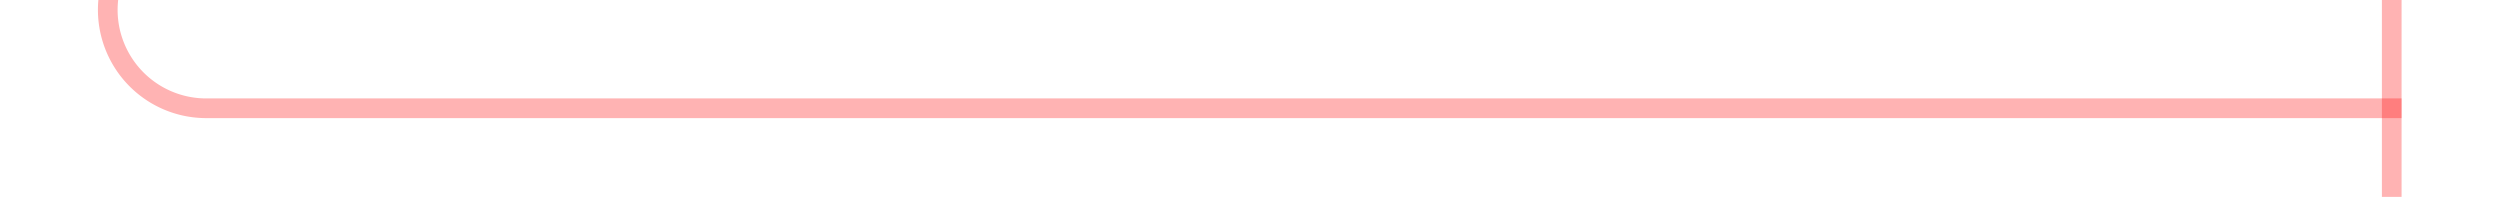﻿<?xml version="1.0" encoding="utf-8"?>
<svg version="1.1" xmlns:xlink="http://www.w3.org/1999/xlink" width="127px" height="10px" preserveAspectRatio="xMinYMid meet" viewBox="1205 1338  127 8" xmlns="http://www.w3.org/2000/svg">
  <path d="M 1285.5 1186  L 1285.5 1165  A 5 5 0 0 0 1280.5 1160.5 L 1215 1160.5  A 5 5 0 0 0 1210.5 1165.5 L 1210.5 1337  A 5 5 0 0 0 1215.5 1342.5 L 1327 1342.5  " stroke-width="1" stroke="#ff0000" fill="none" stroke-opacity="0.298" />
  <path d="M 1326 1337  L 1326 1348  L 1327 1348  L 1327 1337  L 1326 1337  Z " fill-rule="nonzero" fill="#ff0000" stroke="none" fill-opacity="0.298" />
</svg>